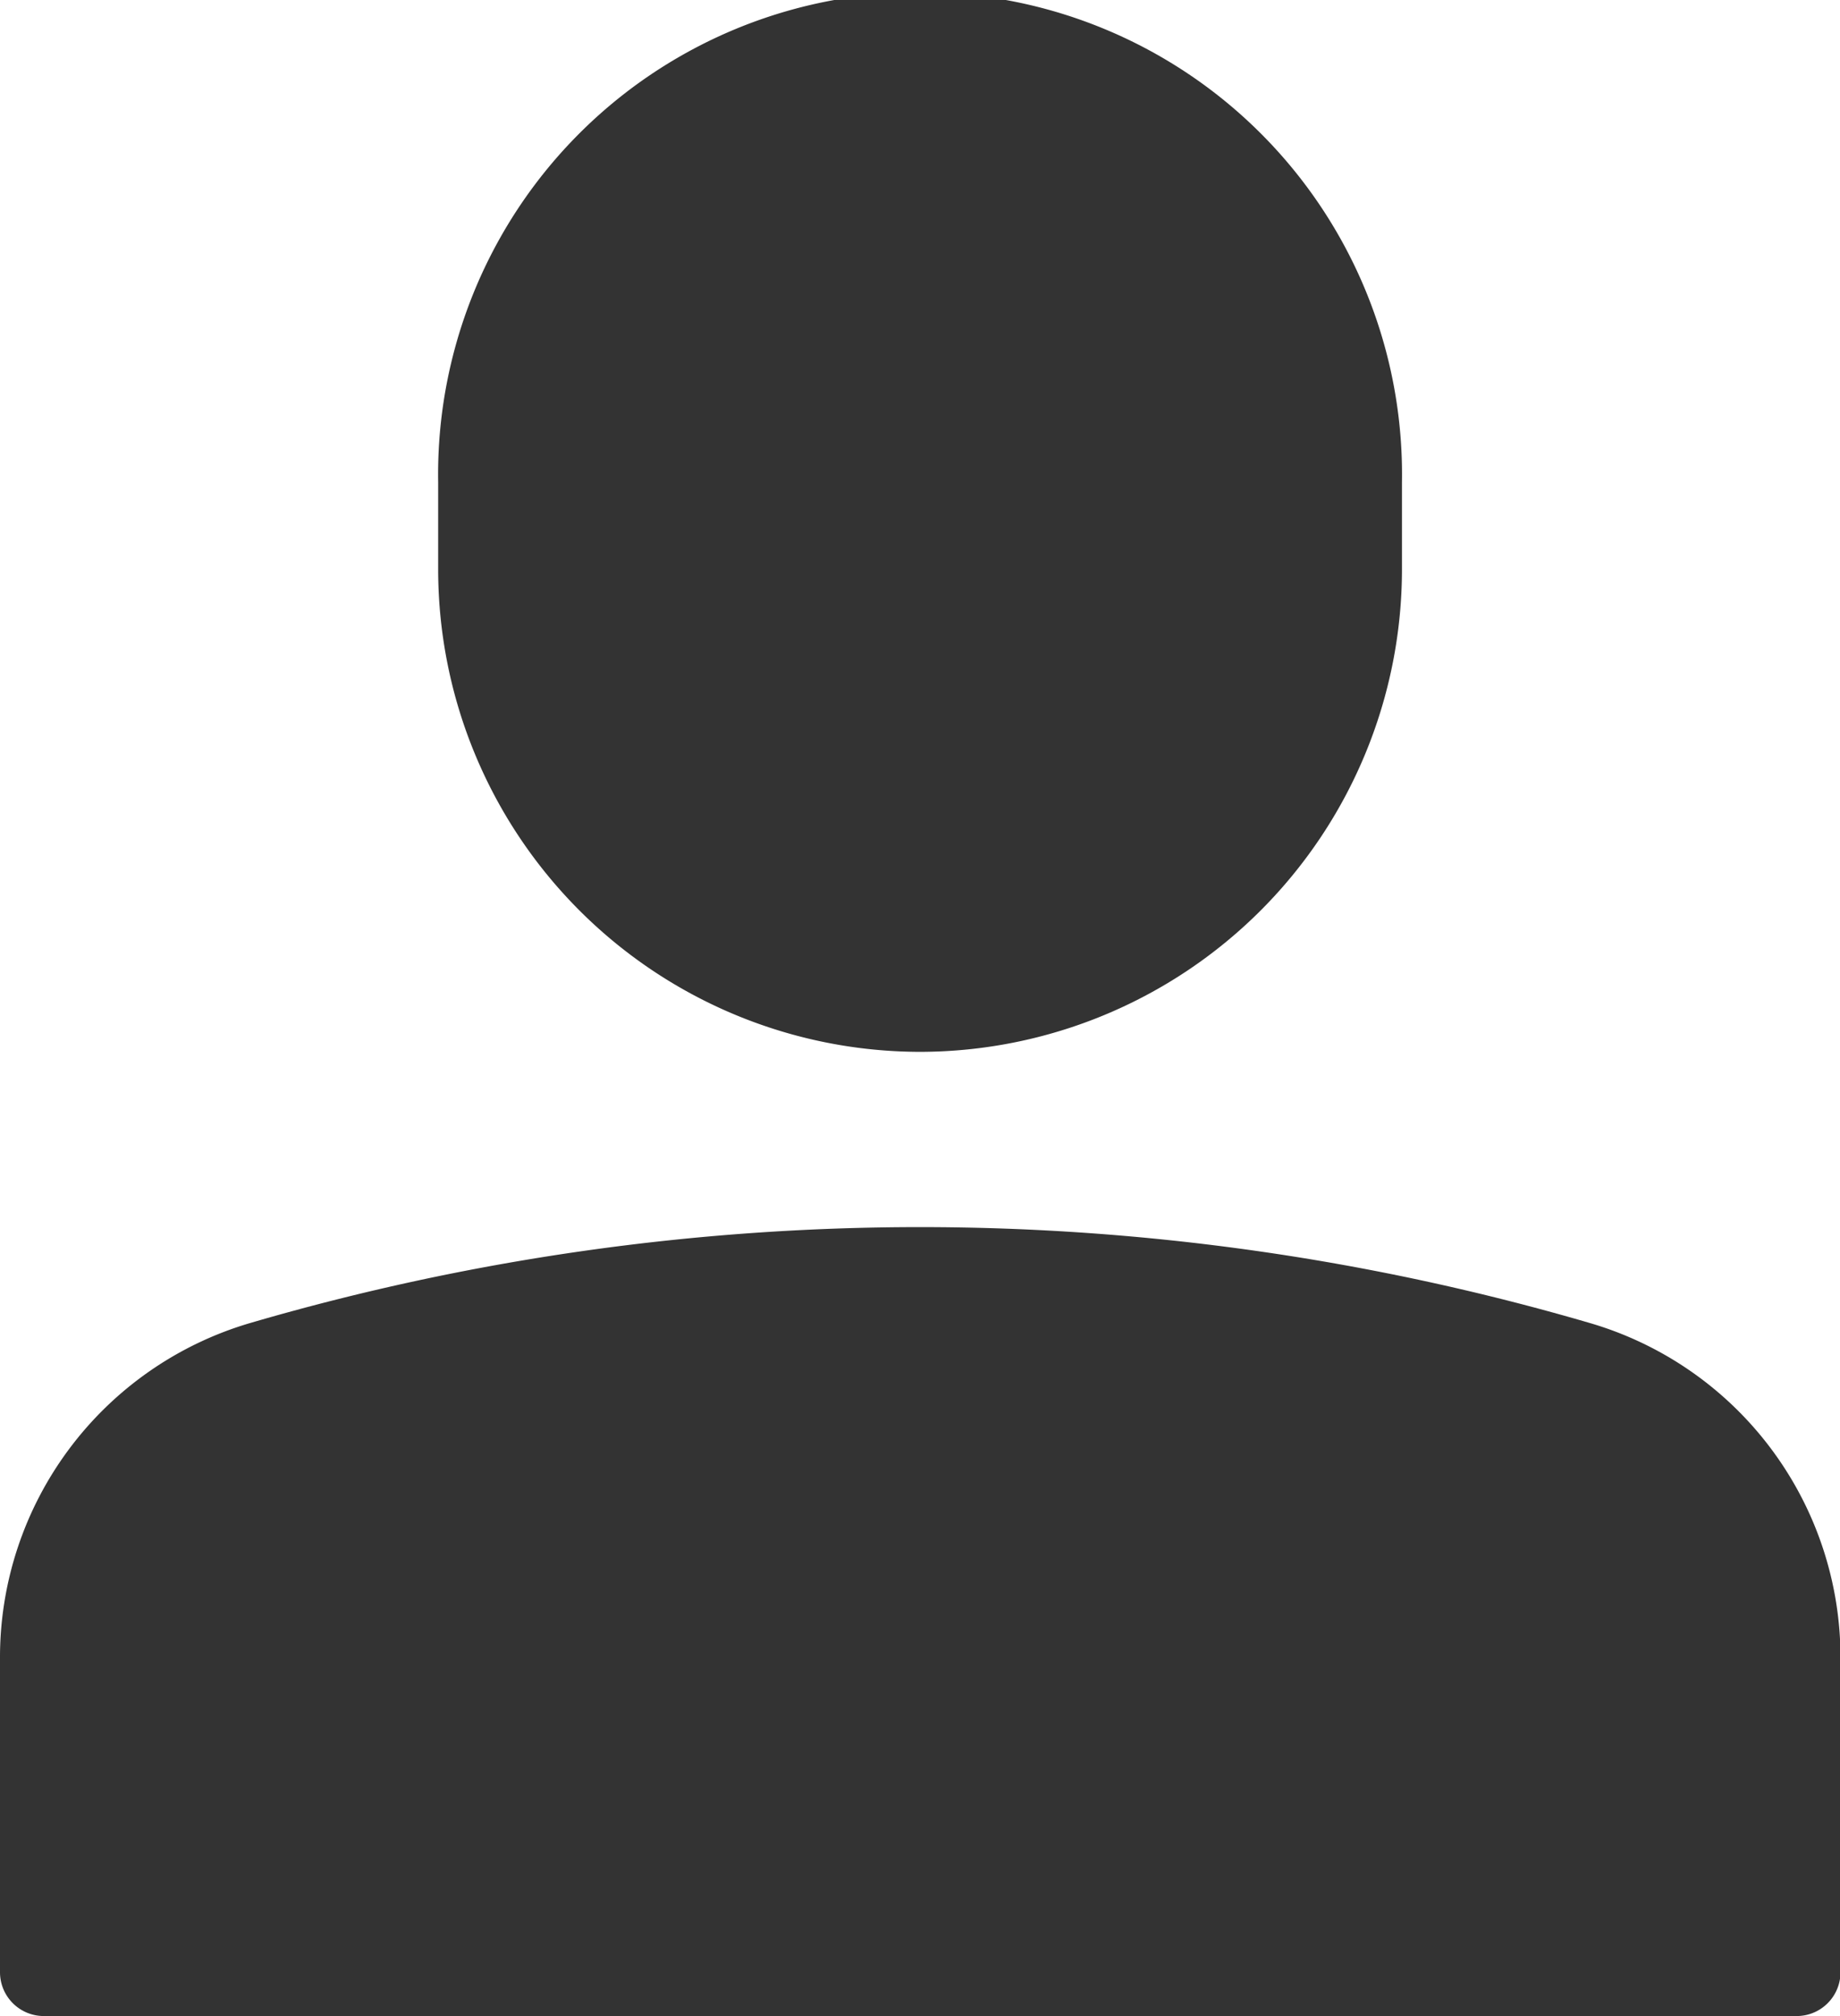 <svg xmlns="http://www.w3.org/2000/svg" width="14.996" height="16.424" viewBox="0 0 14.996 16.424"><defs><style>.a{fill:#333;}</style></defs><g transform="translate(-3 -1)"><path class="a" d="M16.928,9.569a3.932,3.932,0,0,0,3.928-3.928V4.928a3.928,3.928,0,1,0-7.855,0v.714A3.932,3.932,0,0,0,16.928,9.569Z" transform="translate(-6.43)"/><path class="a" d="M15.953,29.78a19.461,19.461,0,0,0-10.91,0A2.839,2.839,0,0,0,3,32.519V35.07a.357.357,0,0,0,.357.357H17.639A.357.357,0,0,0,18,35.07V32.519A2.839,2.839,0,0,0,15.953,29.78Z" transform="translate(0 -18.003)"/></g></svg>